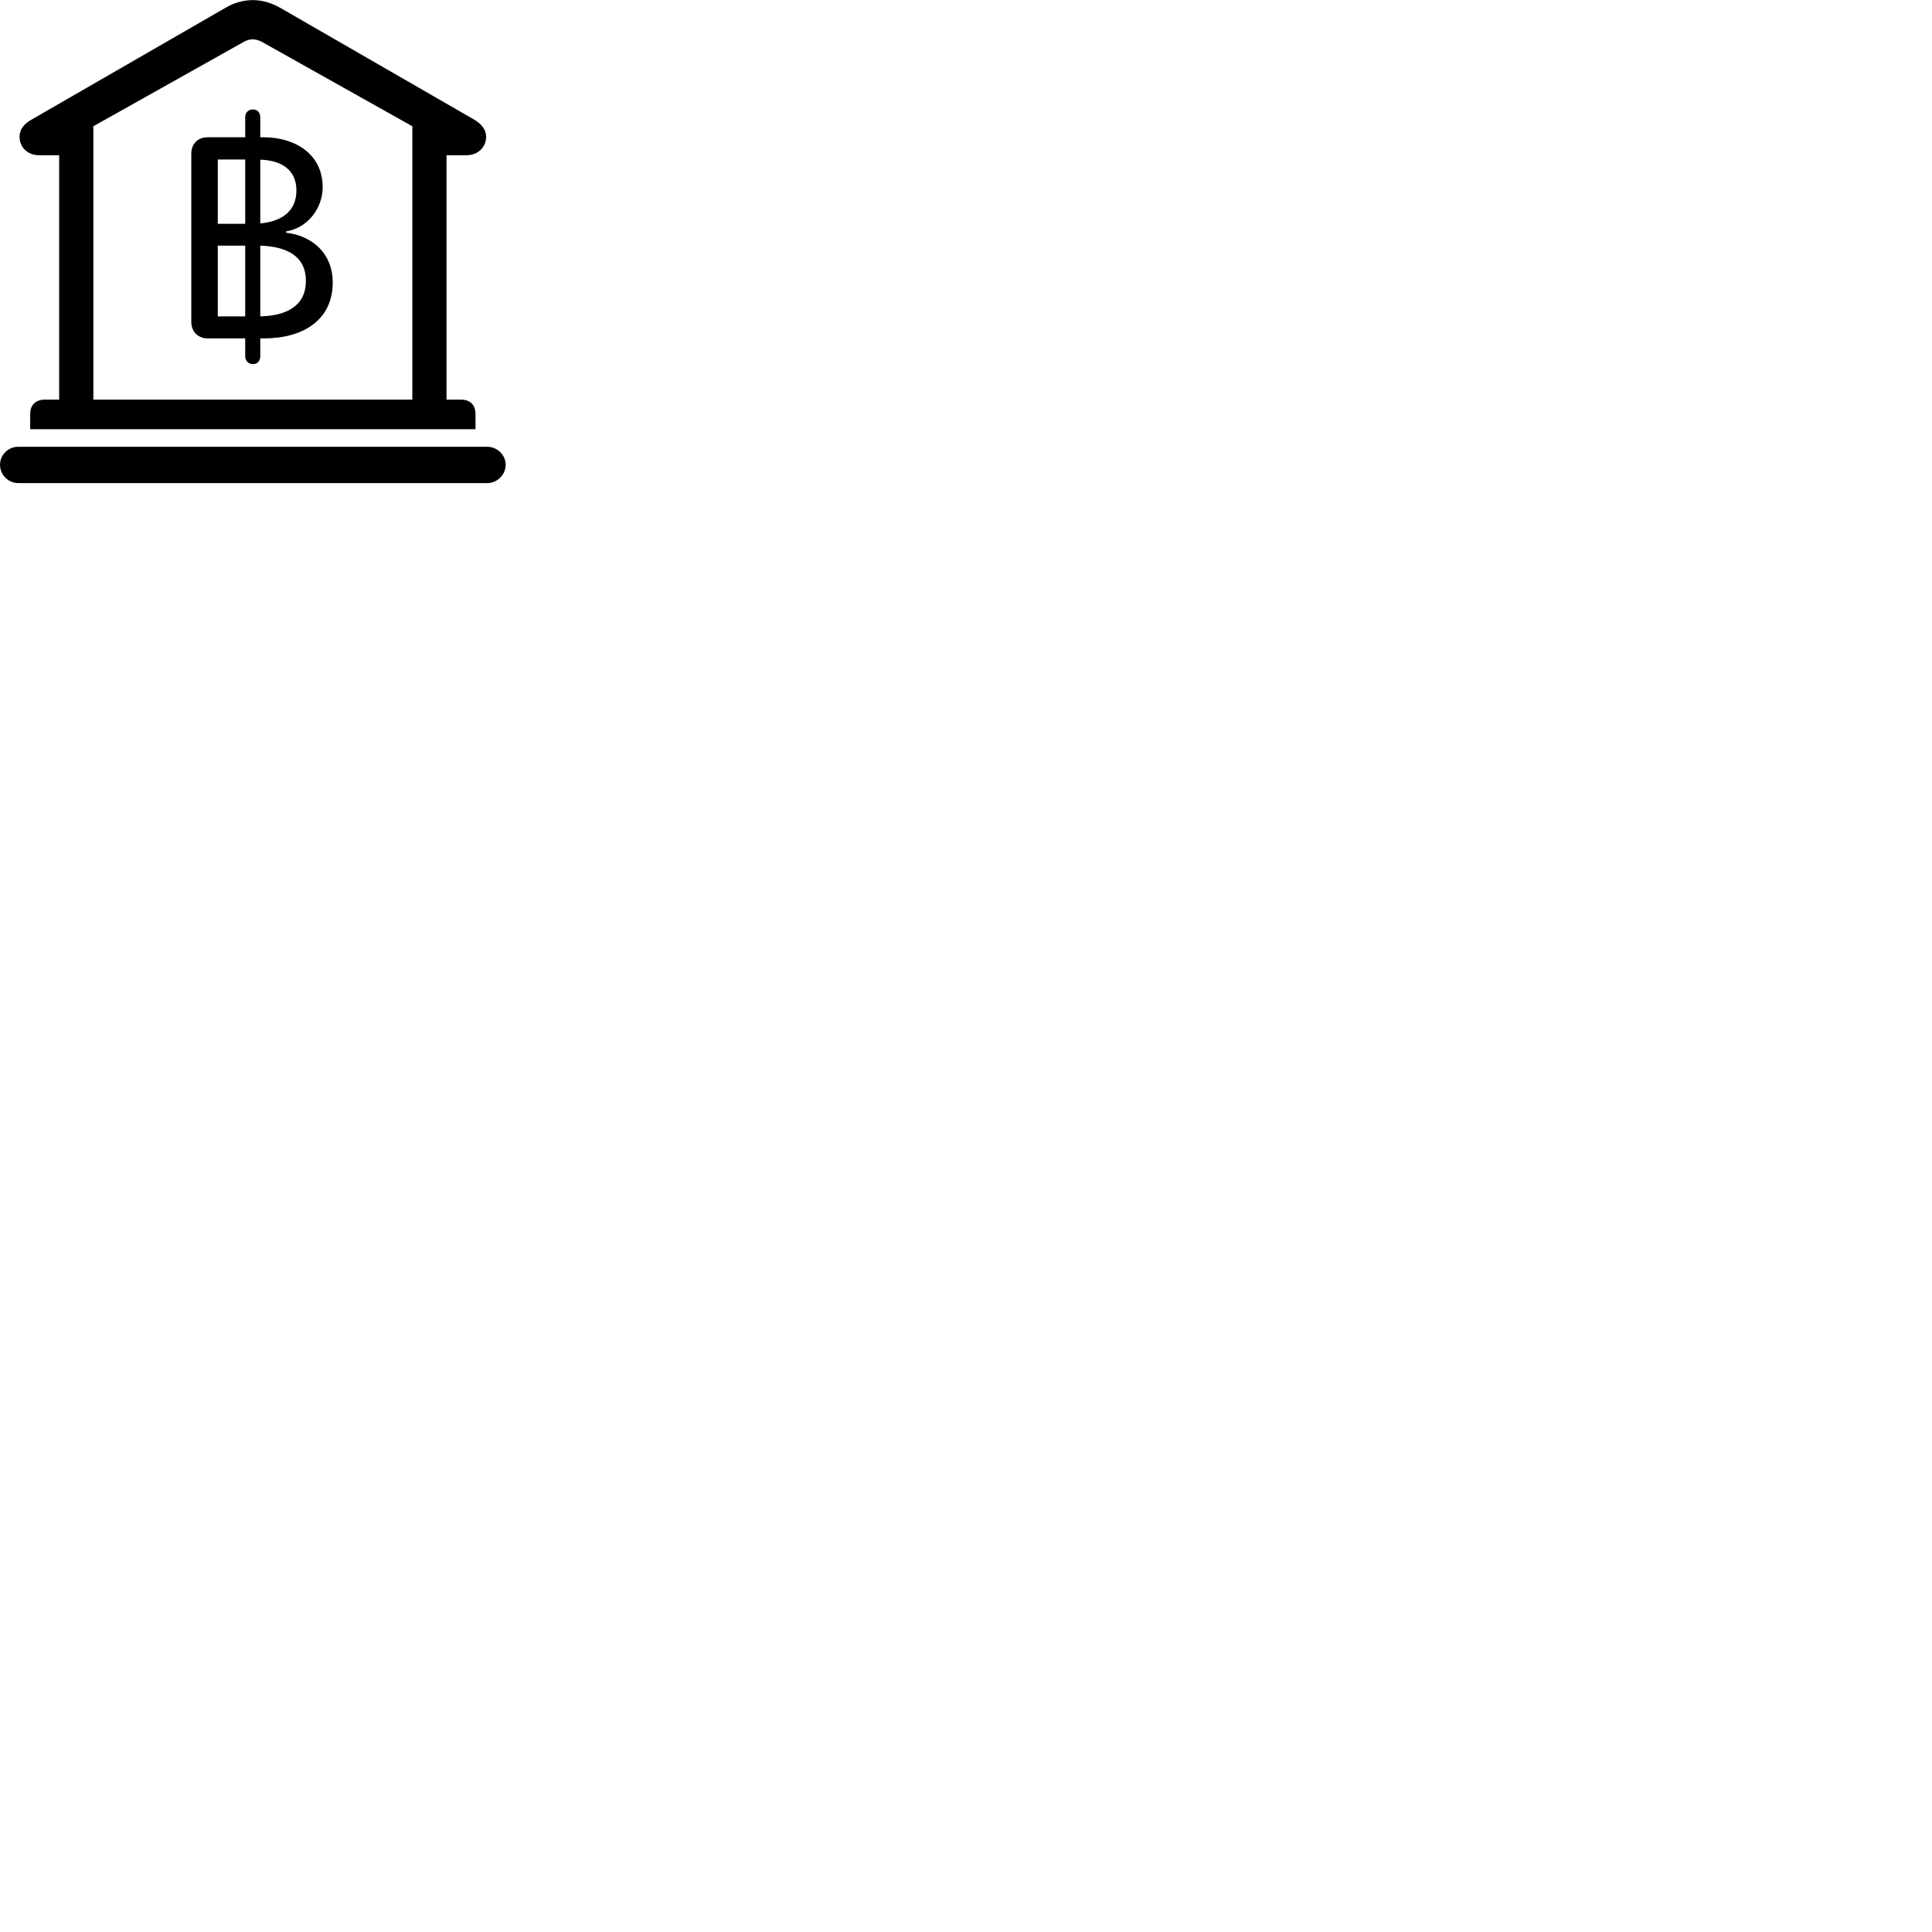 
        <svg xmlns="http://www.w3.org/2000/svg" viewBox="0 0 100 100">
            <path d="M1.562 22.215H24.612V21.435C24.612 20.965 24.342 20.685 23.862 20.685H23.112V8.035H24.142C24.782 8.035 25.162 7.575 25.162 7.085C25.162 6.735 24.962 6.435 24.532 6.185L14.522 0.415C14.052 0.145 13.562 0.005 13.082 0.005C12.602 0.005 12.092 0.145 11.652 0.415L1.642 6.185C1.192 6.435 1.012 6.735 1.012 7.085C1.012 7.575 1.382 8.035 2.032 8.035H3.062V20.685H2.322C1.842 20.685 1.562 20.965 1.562 21.435ZM4.832 20.685V6.535L12.622 2.165C12.762 2.085 12.922 2.035 13.082 2.035C13.232 2.035 13.392 2.085 13.552 2.165L21.342 6.535V20.685ZM10.762 17.515H12.692V18.435C12.692 18.675 12.852 18.845 13.092 18.845C13.332 18.845 13.472 18.675 13.472 18.435V17.515H13.662C15.652 17.515 17.222 16.595 17.222 14.615C17.222 13.175 16.232 12.215 14.812 12.045V11.975C15.902 11.815 16.702 10.785 16.702 9.695C16.702 7.935 15.222 7.105 13.652 7.105H13.472V6.075C13.472 5.825 13.322 5.665 13.092 5.665C12.852 5.665 12.692 5.825 12.692 6.075V7.105H10.762C10.212 7.105 9.902 7.465 9.902 7.965V16.665C9.902 17.145 10.222 17.515 10.762 17.515ZM11.272 11.585V8.255H12.692V11.585ZM15.342 9.855C15.342 10.965 14.542 11.465 13.472 11.565V8.265C14.542 8.295 15.342 8.775 15.342 9.855ZM11.272 16.375V12.715H12.692V16.375ZM15.832 14.535C15.832 15.855 14.802 16.345 13.472 16.375V12.715C14.782 12.755 15.832 13.215 15.832 14.535ZM0.942 25.005H25.222C25.732 25.005 26.172 24.575 26.172 24.055C26.172 23.545 25.732 23.125 25.222 23.125H0.942C0.422 23.125 0.002 23.545 0.002 24.055C0.002 24.575 0.422 25.005 0.942 25.005Z" />
        </svg>
    